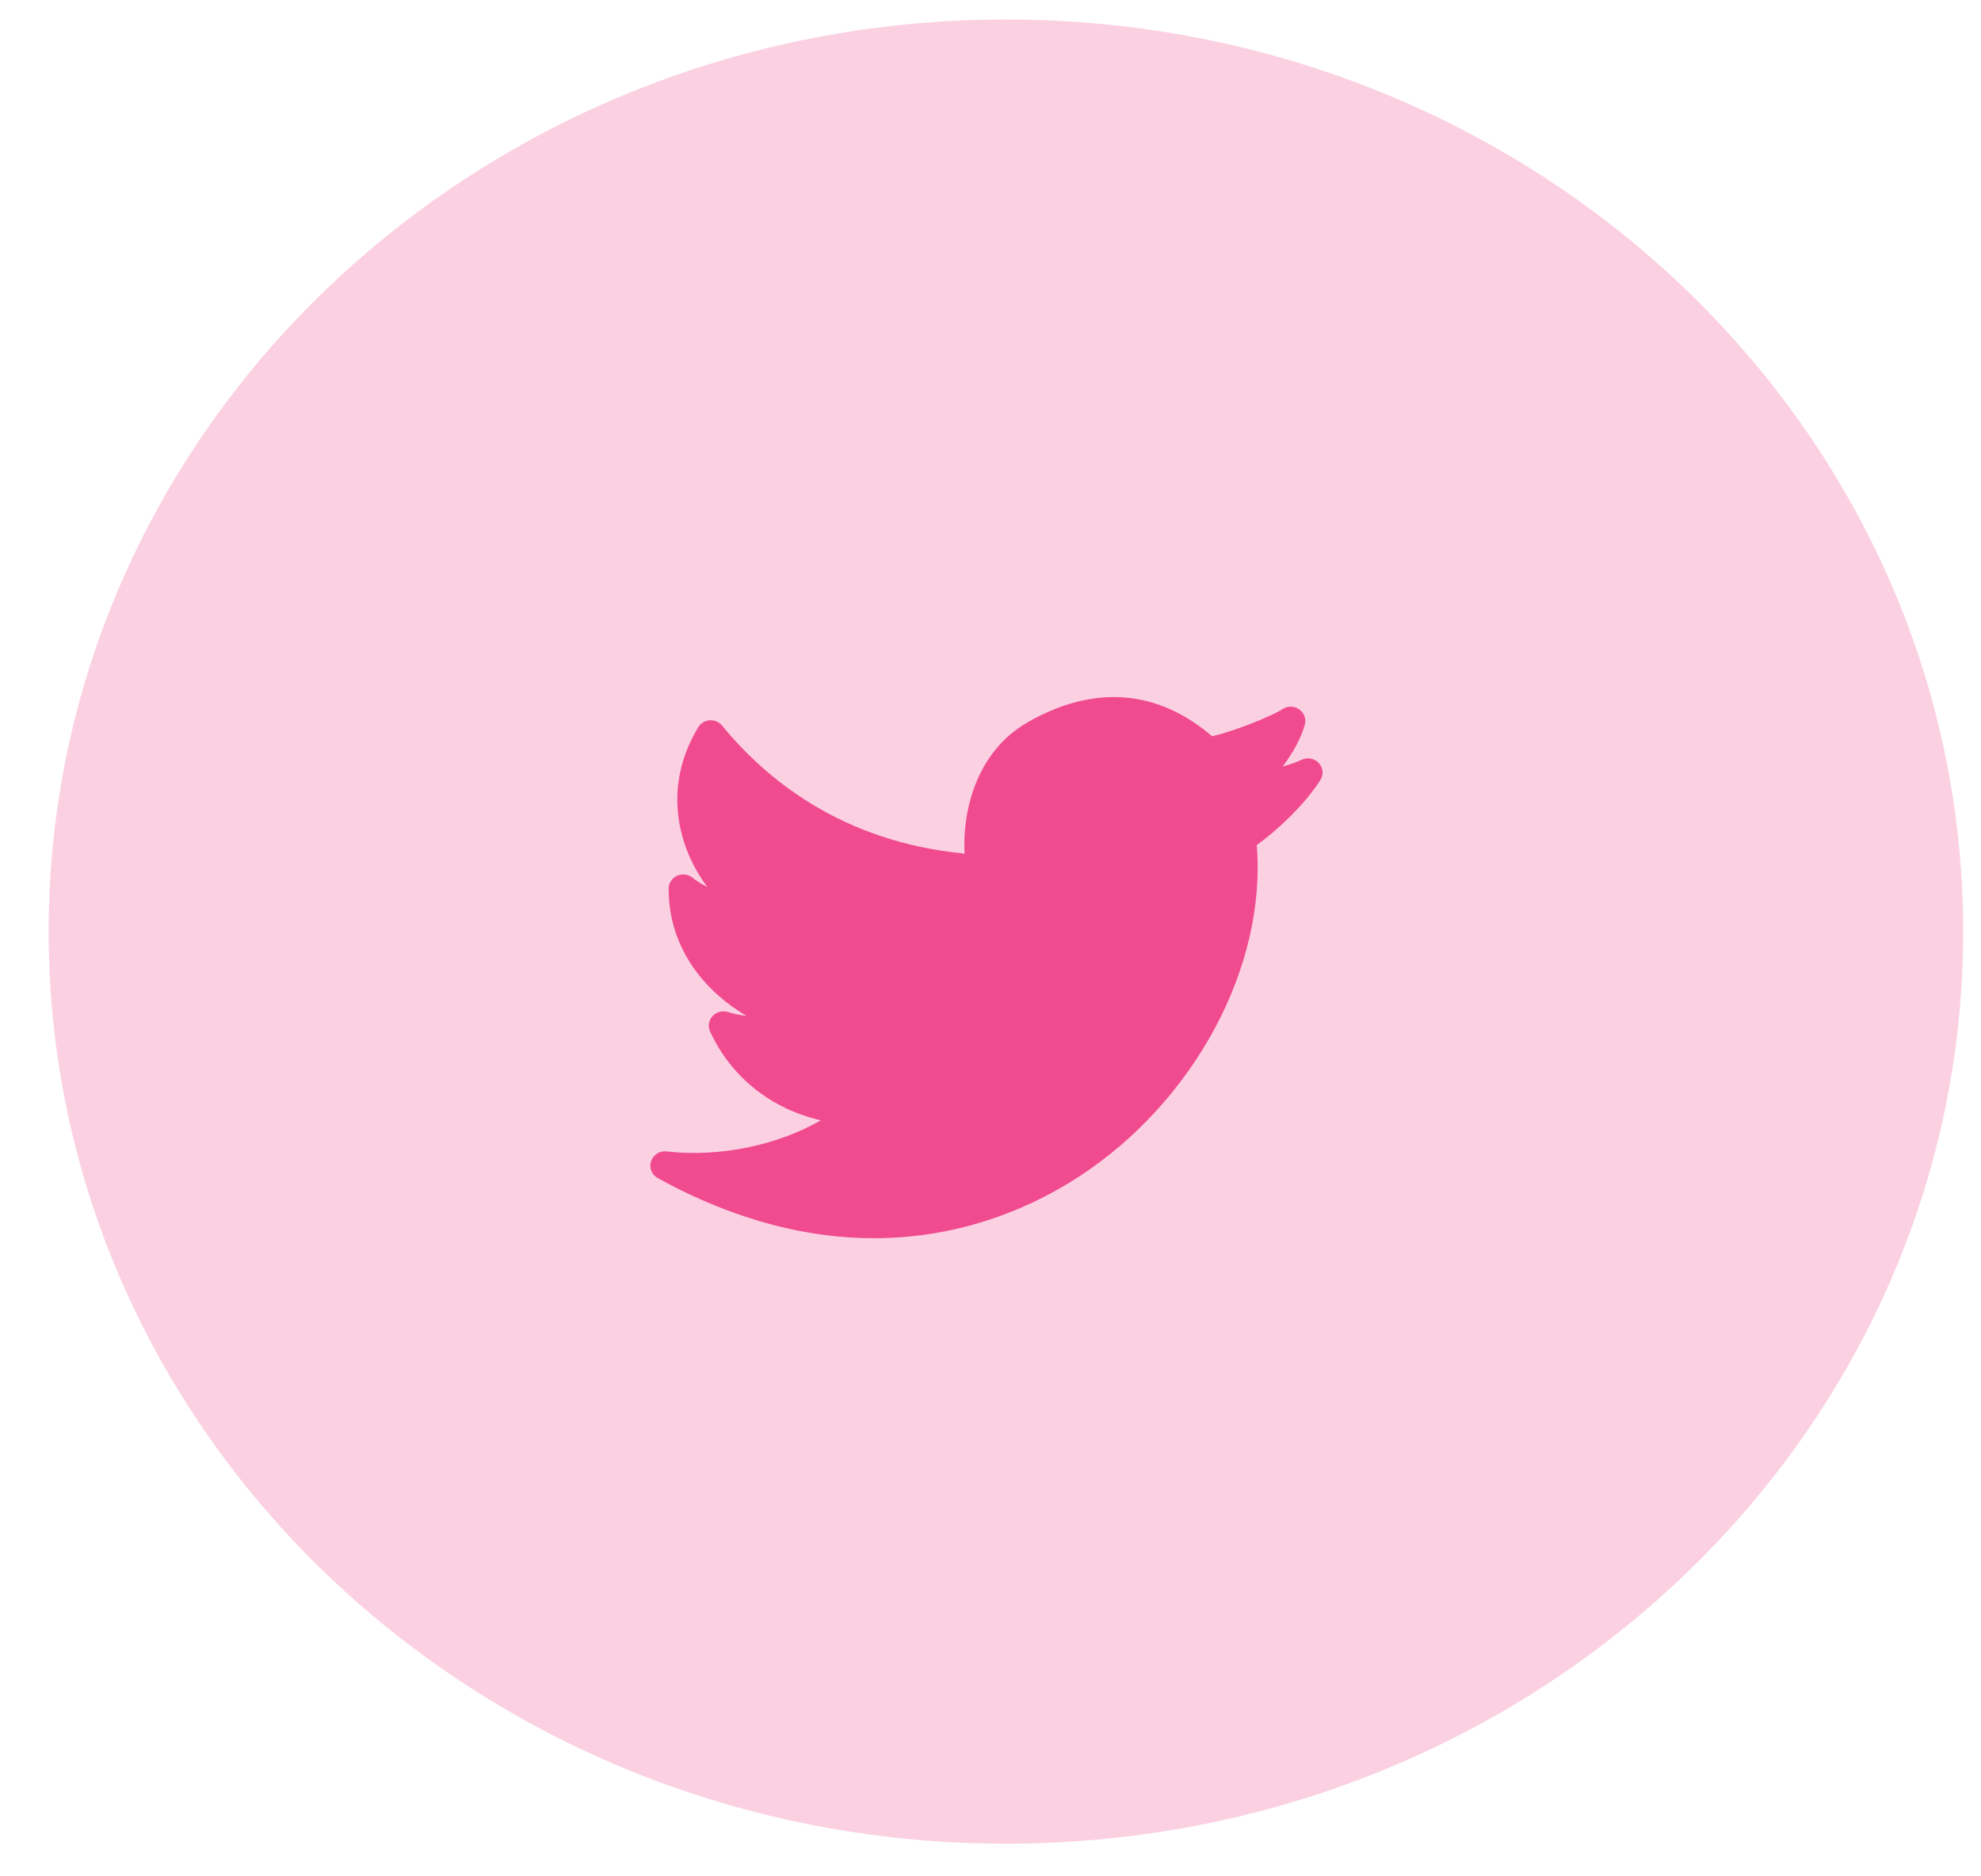 <svg width="38" height="36" viewBox="0 0 38 36" fill="none" xmlns="http://www.w3.org/2000/svg">
<path opacity="0.25" fill-rule="evenodd" clip-rule="evenodd" d="M19.296 35.374C29.437 35.374 37.658 27.539 37.658 17.874C37.658 8.209 29.437 0.374 19.296 0.374C9.154 0.374 0.933 8.209 0.933 17.874C0.933 27.539 9.154 35.374 19.296 35.374Z" fill="#F14B8F"/>
<path d="M25.297 14.639C25.212 14.547 25.074 14.524 24.961 14.58C24.891 14.616 24.76 14.662 24.603 14.707C24.8 14.45 24.959 14.162 25.029 13.903C25.06 13.792 25.015 13.674 24.919 13.608C24.822 13.542 24.694 13.542 24.598 13.608C24.446 13.711 23.712 14.024 23.249 14.125C22.201 13.225 20.982 13.132 19.714 13.857C18.683 14.447 18.459 15.646 18.503 16.377C16.144 16.154 14.678 14.933 13.853 13.923C13.795 13.852 13.702 13.814 13.615 13.82C13.523 13.826 13.44 13.876 13.393 13.954C13.002 14.6 12.894 15.314 13.081 16.019C13.183 16.404 13.361 16.743 13.568 17.017C13.469 16.97 13.373 16.91 13.283 16.838C13.2 16.771 13.084 16.759 12.986 16.803C12.888 16.849 12.826 16.945 12.826 17.052C12.826 18.262 13.598 19.07 14.32 19.492C14.203 19.479 14.082 19.453 13.959 19.416C13.854 19.385 13.739 19.416 13.666 19.498C13.593 19.579 13.576 19.694 13.621 19.792C14.027 20.671 14.795 21.276 15.745 21.495C14.915 21.973 13.805 22.207 12.788 22.092C12.656 22.074 12.53 22.156 12.489 22.28C12.447 22.404 12.502 22.54 12.618 22.604C14.161 23.453 15.556 23.757 16.761 23.757C18.515 23.757 19.869 23.115 20.693 22.578C22.915 21.132 24.3 18.537 24.107 16.215C24.463 15.957 24.996 15.481 25.326 14.97C25.394 14.866 25.382 14.73 25.297 14.639Z" fill="#F14B8F"/>
</svg>
